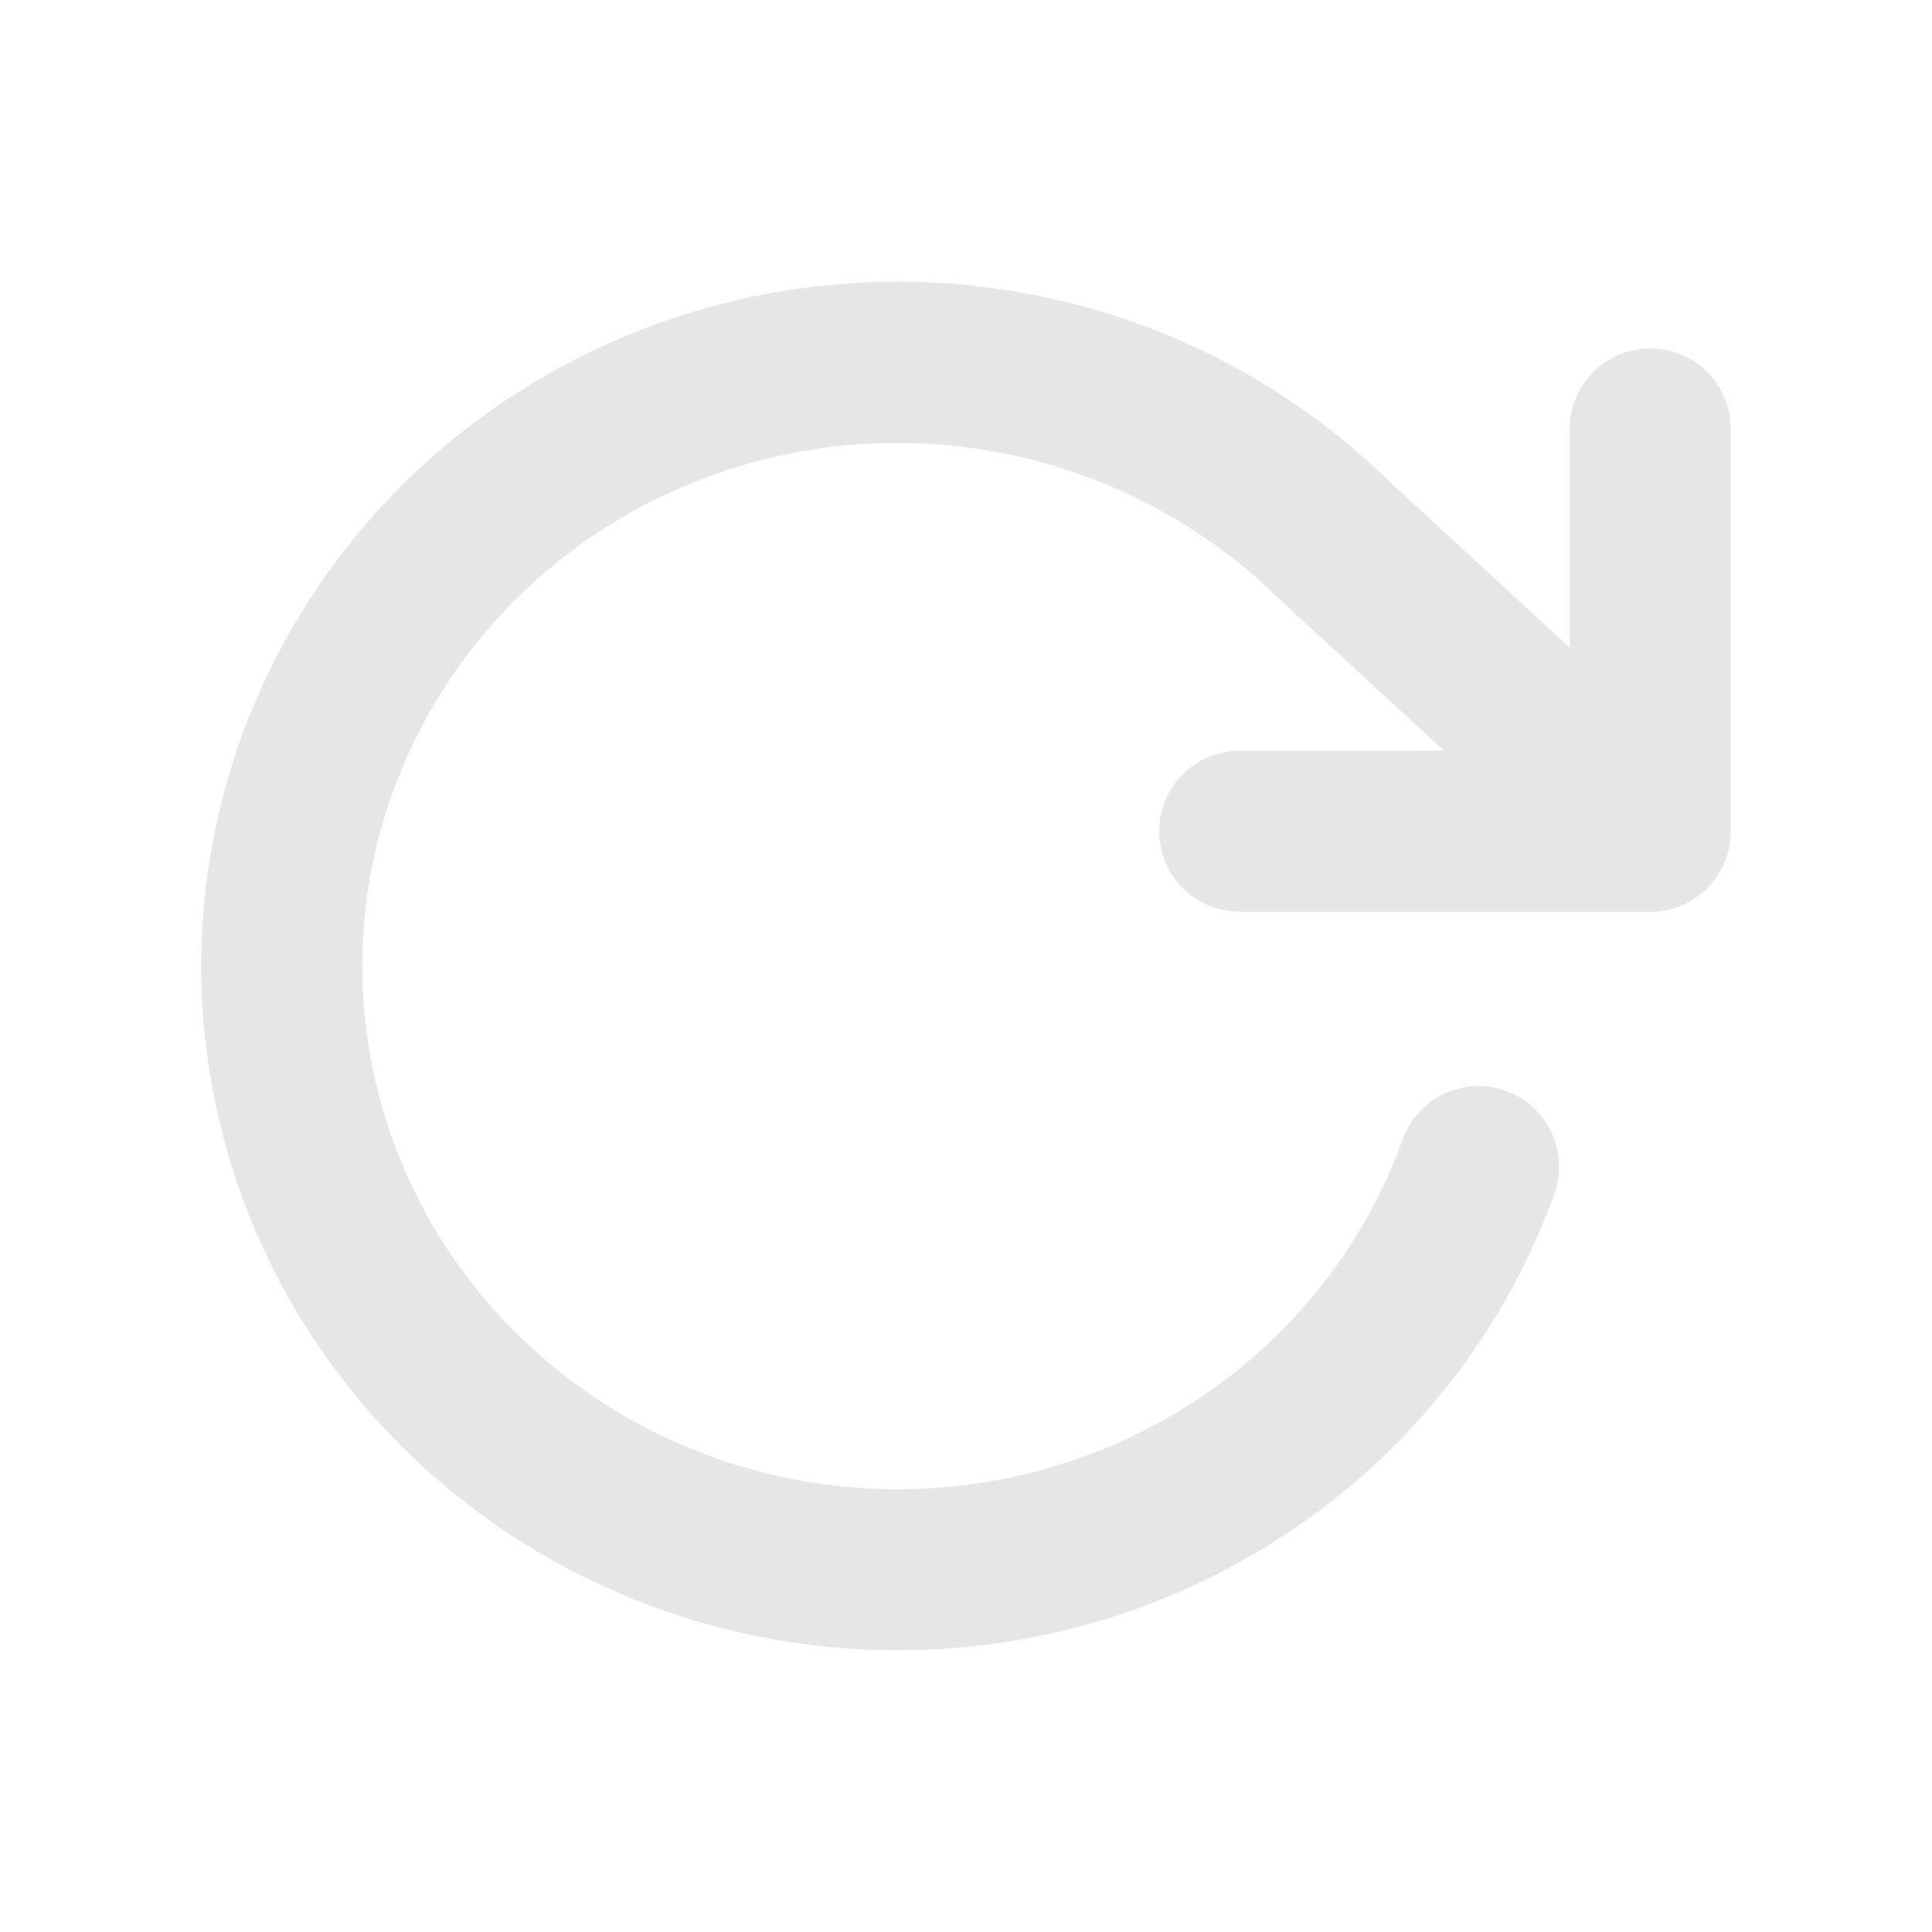 <?xml version="1.0" standalone="no"?><!DOCTYPE svg PUBLIC "-//W3C//DTD SVG 1.1//EN" "http://www.w3.org/Graphics/SVG/1.1/DTD/svg11.dtd"><svg class="icon" width="50.00px" height="50.00px" viewBox="0 0 1024 1024" version="1.1" xmlns="http://www.w3.org/2000/svg"><path fill="#e6e6e6" d="M657.067 483.243l-4.992-0.299a42.667 42.667 0 0 1-37.675-42.368l0.299-4.992a42.667 42.667 0 0 1 42.368-37.675l108.288-0.043-87.893-80.939-8.576-8.107a289.152 289.152 0 0 0-330.667-39.339c-110.464 59.819-167.04 183.723-139.136 303.872 27.904 120.405 133.973 208.384 260.352 215.509 126.379 7.125 242.176-68.437 284.032-184.96a42.667 42.667 0 1 1 80.341 28.843c-54.741 152.32-205.312 250.581-369.195 241.323-163.925-9.259-302.08-123.861-338.688-281.429-36.608-157.739 37.547-320.128 181.589-398.208 143.659-77.867 322.432-53.205 438.699 60.587L832 343.296v-116.053l0.299-4.949a42.667 42.667 0 0 1 85.035 4.992v213.333l-0.299 4.949a42.496 42.496 0 0 1-10.965 23.936l2.901-3.541a42.88 42.88 0 0 1-2.219 2.731l-0.683 0.853a43.52 43.52 0 0 1-14.72 10.325 42.539 42.539 0 0 1-16.683 3.413l4.693-0.256a42.923 42.923 0 0 1-2.901 0.213H657.067z"  /></svg>